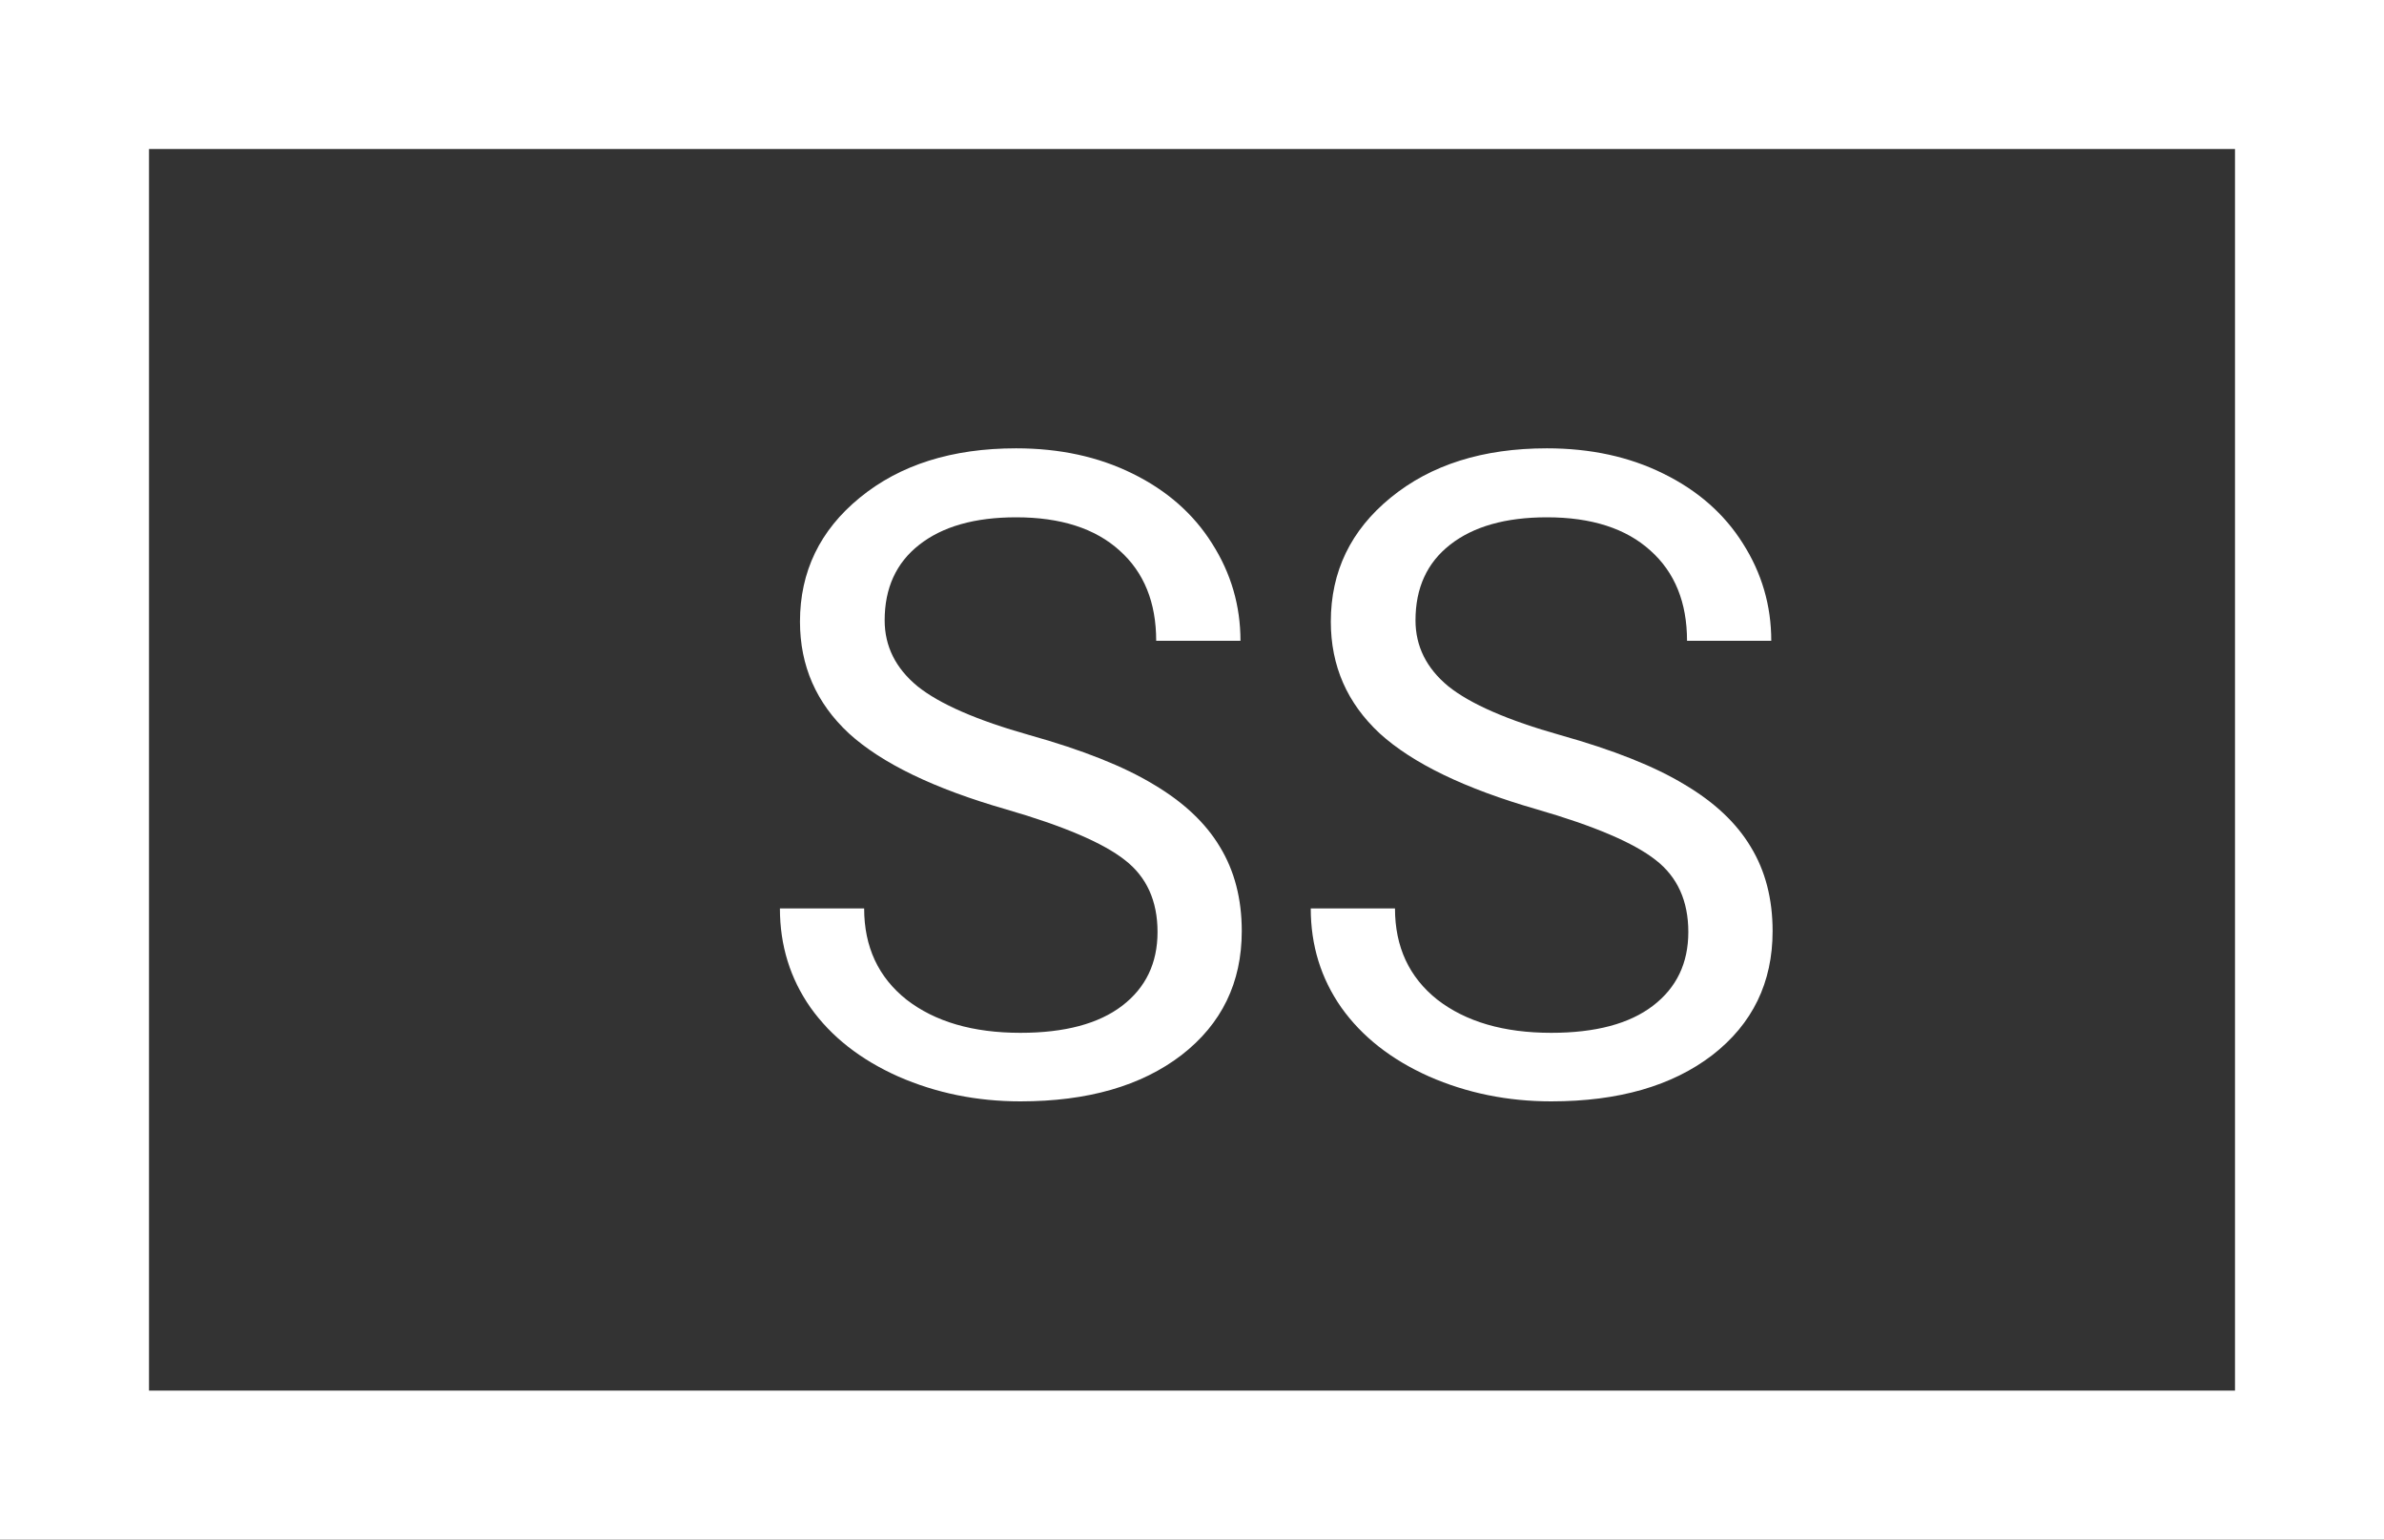 <svg width="48" height="31" viewBox="0 0 48 31" fill="none" xmlns="http://www.w3.org/2000/svg">
<rect x="0" y="0" width="48" height="31" fill="#333333" stroke="none"/>
<rect x="1.5" y="1.5" width="45" height="28" stroke="white" stroke-width="3"/>
<path d="M20.256 16.296C18.809 15.88 17.754 15.37 17.092 14.767C16.436 14.157 16.107 13.407 16.107 12.517C16.107 11.509 16.509 10.677 17.311 10.021C18.12 9.358 19.169 9.027 20.458 9.027C21.337 9.027 22.119 9.197 22.805 9.537C23.496 9.877 24.029 10.346 24.404 10.943C24.785 11.541 24.976 12.194 24.976 12.903H23.279C23.279 12.13 23.033 11.523 22.541 11.084C22.049 10.639 21.355 10.416 20.458 10.416C19.626 10.416 18.976 10.601 18.507 10.97C18.044 11.333 17.812 11.84 17.812 12.49C17.812 13.012 18.032 13.454 18.472 13.817C18.917 14.175 19.67 14.503 20.73 14.802C21.797 15.101 22.629 15.432 23.227 15.795C23.83 16.152 24.275 16.571 24.562 17.052C24.855 17.532 25.002 18.098 25.002 18.748C25.002 19.785 24.598 20.617 23.789 21.244C22.98 21.865 21.899 22.176 20.546 22.176C19.667 22.176 18.847 22.009 18.085 21.675C17.323 21.335 16.734 20.872 16.318 20.286C15.908 19.7 15.703 19.035 15.703 18.291H17.399C17.399 19.064 17.684 19.677 18.252 20.128C18.826 20.573 19.591 20.796 20.546 20.796C21.436 20.796 22.119 20.614 22.594 20.251C23.068 19.888 23.306 19.393 23.306 18.766C23.306 18.139 23.086 17.655 22.646 17.315C22.207 16.97 21.41 16.63 20.256 16.296ZM30.943 16.296C29.496 15.88 28.441 15.37 27.779 14.767C27.123 14.157 26.795 13.407 26.795 12.517C26.795 11.509 27.196 10.677 27.999 10.021C28.808 9.358 29.856 9.027 31.145 9.027C32.024 9.027 32.807 9.197 33.492 9.537C34.184 9.877 34.717 10.346 35.092 10.943C35.473 11.541 35.663 12.194 35.663 12.903H33.967C33.967 12.13 33.721 11.523 33.228 11.084C32.736 10.639 32.042 10.416 31.145 10.416C30.314 10.416 29.663 10.601 29.194 10.97C28.731 11.333 28.5 11.84 28.5 12.49C28.5 13.012 28.72 13.454 29.159 13.817C29.605 14.175 30.357 14.503 31.418 14.802C32.484 15.101 33.316 15.432 33.914 15.795C34.518 16.152 34.963 16.571 35.25 17.052C35.543 17.532 35.69 18.098 35.69 18.748C35.69 19.785 35.285 20.617 34.477 21.244C33.668 21.865 32.587 22.176 31.233 22.176C30.355 22.176 29.534 22.009 28.773 21.675C28.011 21.335 27.422 20.872 27.006 20.286C26.596 19.7 26.391 19.035 26.391 18.291H28.087C28.087 19.064 28.371 19.677 28.939 20.128C29.514 20.573 30.278 20.796 31.233 20.796C32.124 20.796 32.807 20.614 33.281 20.251C33.756 19.888 33.993 19.393 33.993 18.766C33.993 18.139 33.773 17.655 33.334 17.315C32.895 16.97 32.098 16.63 30.943 16.296Z" fill="white"/>
</svg>
